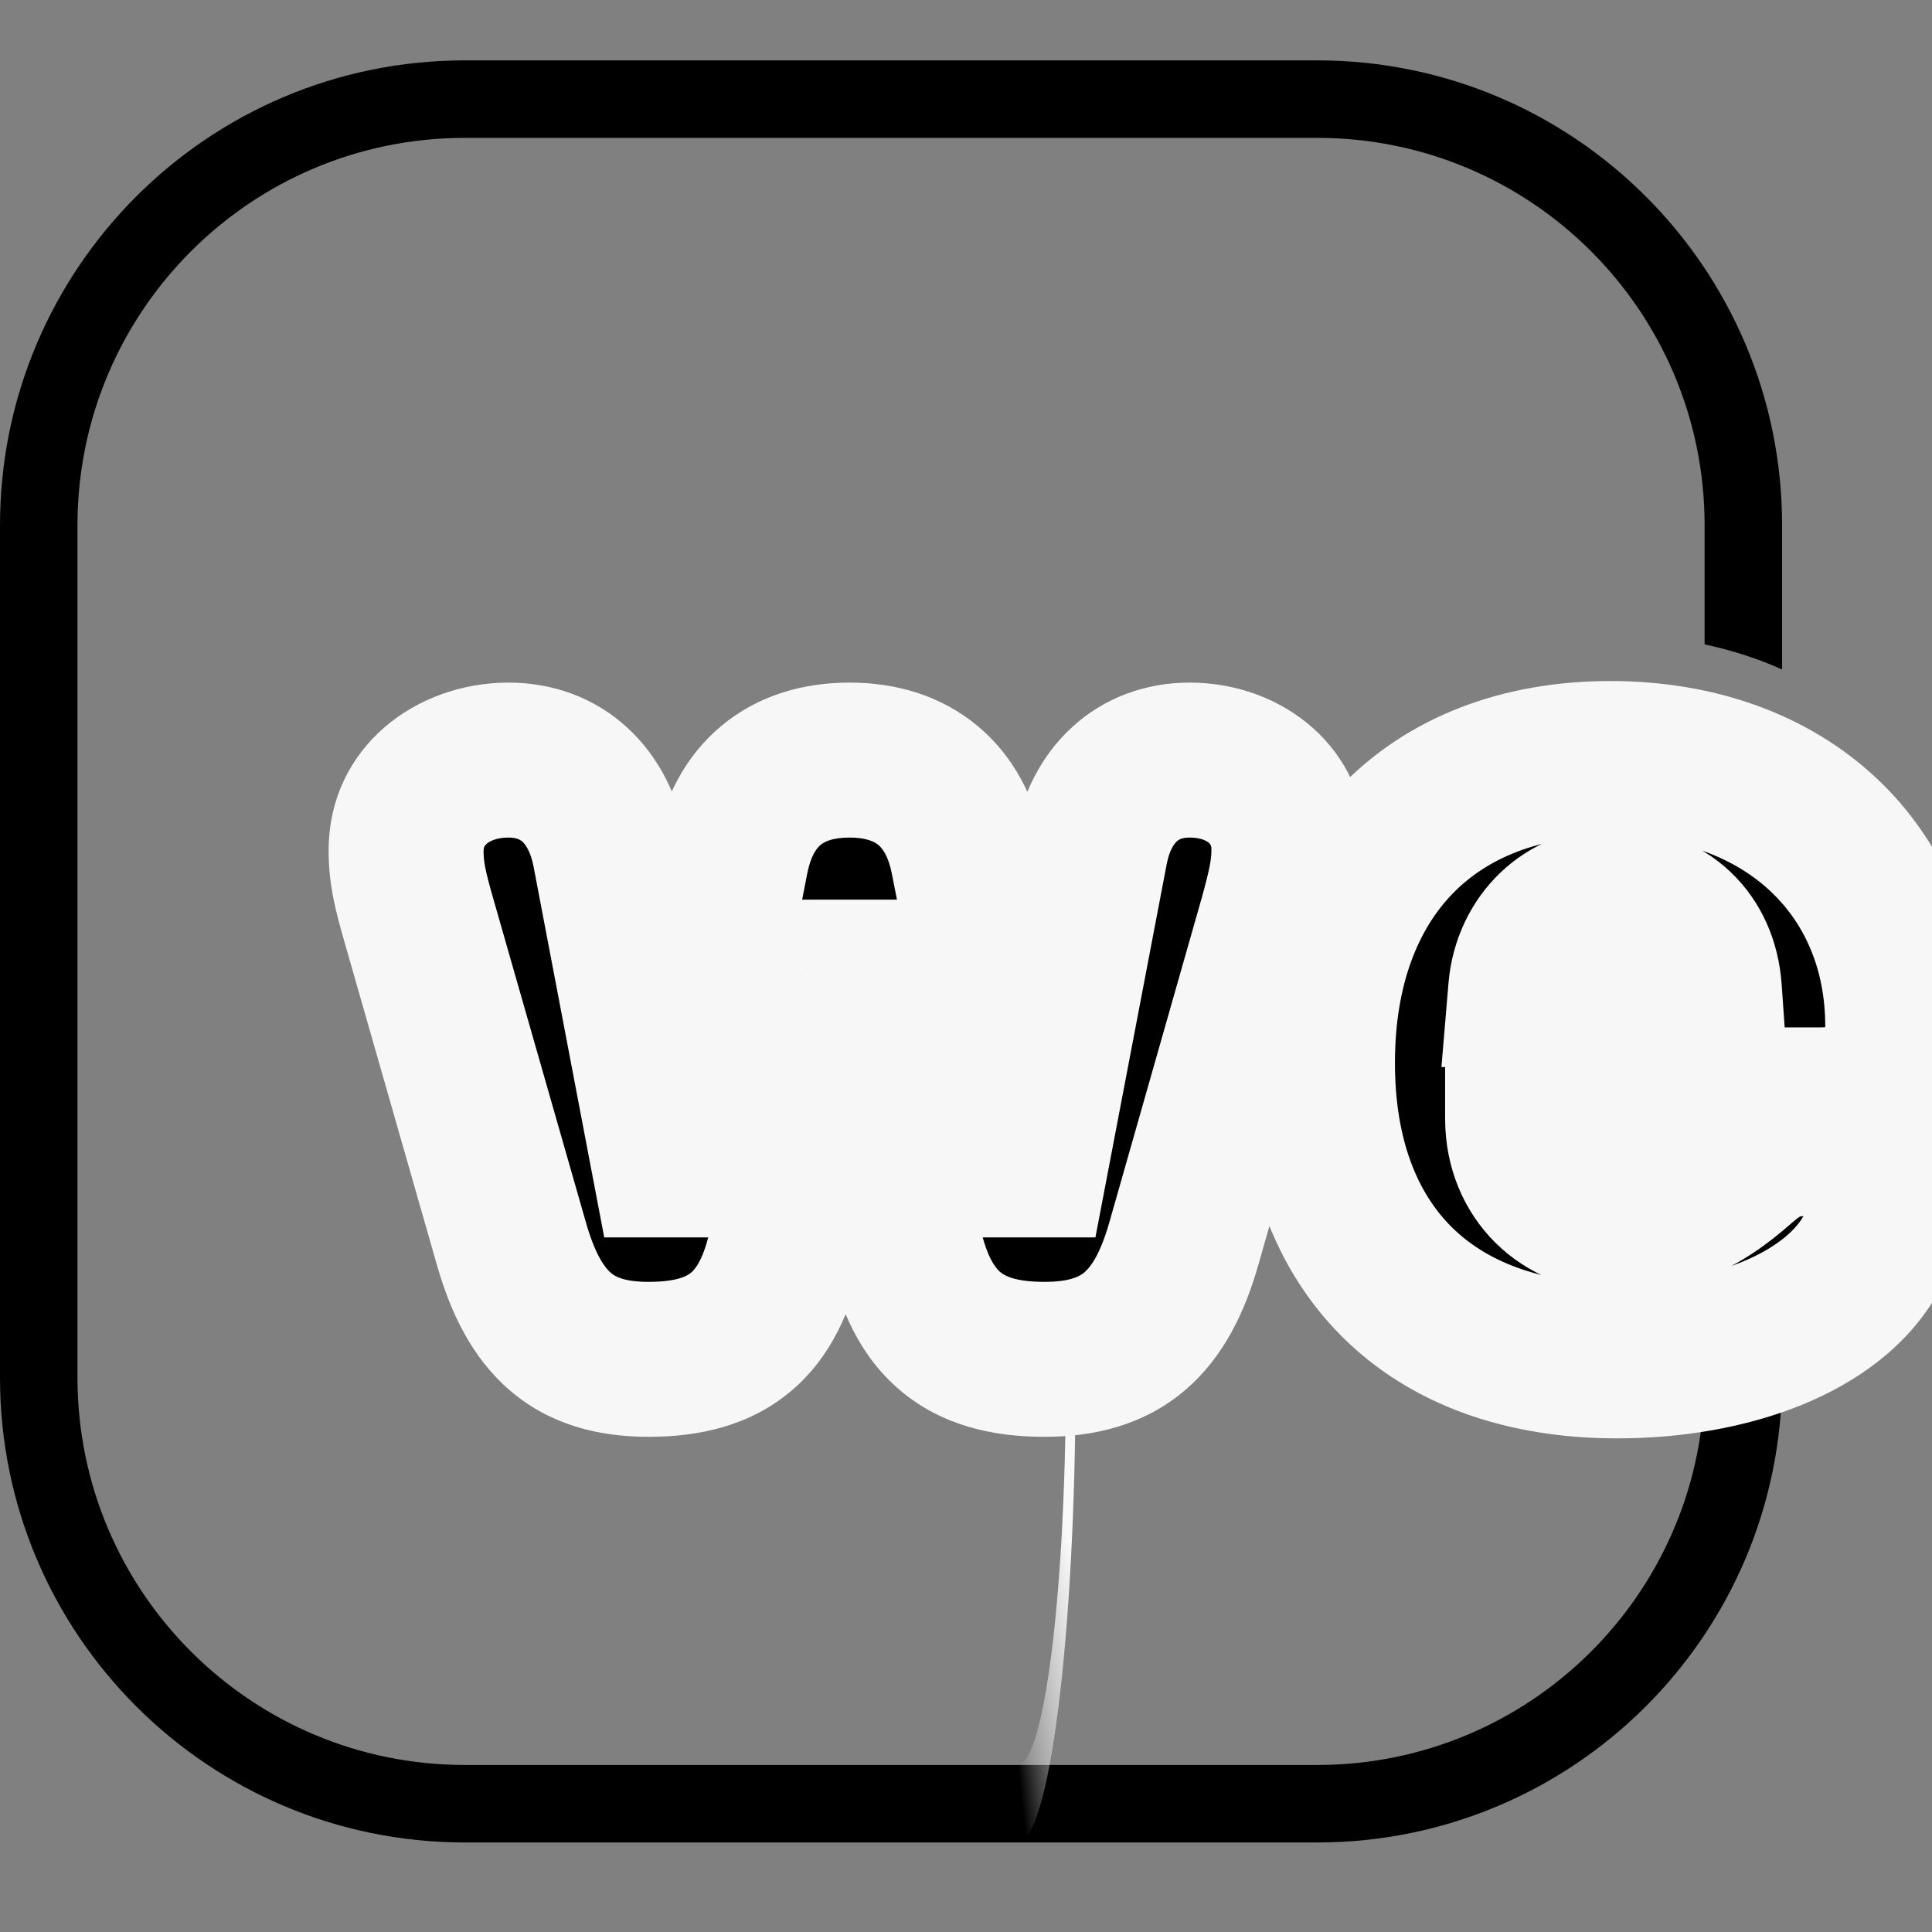 <svg width="256" height="256" viewBox="0 0 256 256" fill="none" xmlns="http://www.w3.org/2000/svg">
<rect x="0" y="0" width="256" height="256" fill="#808080" stroke="none"/>
<g clip-path="url(#clip0_1_38)">
<path fill-rule="evenodd" clip-rule="evenodd" d="M61.601 18.267H174.535C202.886 18.267 225.869 41.25 225.869 69.601V85.386C229.48 86.156 232.915 87.267 236.136 88.708V69.601C236.136 35.58 208.556 8 174.535 8H61.601C27.579 8 0 35.58 0 69.601V182.535C0 216.556 27.579 244.136 61.601 244.136H174.535C208.556 244.136 236.136 216.556 236.136 182.535V181.007C232.856 182.141 229.398 182.984 225.859 183.553C225.316 211.434 202.546 233.869 174.535 233.869H61.601C33.25 233.869 10.267 210.886 10.267 182.535V69.601C10.267 41.25 33.25 18.267 61.601 18.267ZM225.869 173.141C229.626 172.424 233.083 171.354 236.136 169.973V145.06C234.225 145.515 232.578 146.495 230.589 148.252C229.626 149.105 228.692 149.865 227.775 150.537C227.133 151.007 226.5 151.434 225.869 151.821V173.141ZM225.869 140.271H236.136V100.29C233.084 98.417 229.646 96.945 225.869 95.938V140.271Z" fill="url(#paint0_linear_1_38)"/>
<path fill-rule="evenodd" clip-rule="evenodd" d="M120.7 18.267H134.817C138.361 18.267 141.234 41.25 141.234 69.601V85.386C141.685 86.156 142.114 87.267 142.517 88.708V69.601C142.517 35.58 139.07 8 134.817 8H120.7C116.447 8 113 35.58 113 69.601V182.535C113 216.556 116.447 244.136 120.7 244.136H134.817C139.07 244.136 142.517 216.556 142.517 182.535V181.007C142.107 182.141 141.675 182.984 141.232 183.553C141.165 211.434 138.318 233.869 134.817 233.869H120.7C117.156 233.869 114.283 210.886 114.283 182.535V69.601C114.283 41.25 117.156 18.267 120.7 18.267ZM141.234 173.141C141.703 172.424 142.135 171.354 142.517 169.973V145.06C142.278 145.515 142.072 146.495 141.824 148.252C141.703 149.105 141.587 149.865 141.472 150.537C141.392 151.007 141.312 151.434 141.234 151.821V173.141ZM141.234 140.271H142.517V100.29C142.135 98.417 141.706 96.945 141.234 95.938V140.271Z" fill="url(#paint1_radial_1_38)"/>
<path d="M85.945 180.12C75.899 180.12 70.807 175.372 67.779 164.845L55.531 122.045C54.361 117.985 53.811 115.646 53.811 112.756C53.811 105.806 59.591 100.714 67.366 100.714C74.454 100.714 79.34 105.393 80.784 112.893L88.56 153.697H89.11L96.886 113.788C98.537 105.324 104.042 100.714 112.574 100.714C121.038 100.714 126.611 105.324 128.263 113.857L136.107 153.697H136.657L144.502 112.618C145.878 105.324 150.694 100.714 157.644 100.714C165.282 100.714 170.787 105.737 170.787 112.549C170.787 115.37 170.237 117.71 169.135 121.701L156.888 164.707C153.86 175.372 148.63 180.12 138.378 180.12C127.644 180.12 122.139 175.441 119.799 164.57L112.23 129.476H111.68L104.179 164.845C101.908 175.579 96.473 180.12 85.945 180.12ZM214.275 180.326C189.366 180.326 174.572 165.533 174.572 140.83C174.572 115.99 189.503 100.508 213.38 100.508C236.913 100.508 252.12 115.508 252.12 135.944C252.12 142.688 248.266 146.404 241.248 146.404H201.751V148.193C201.751 155.624 207.118 160.991 214.687 160.991C220.812 160.991 225.215 159.133 230.582 154.385C233.541 151.771 235.743 150.876 239.183 150.876C244.62 150.876 249.505 154.385 249.505 160.441C249.505 162.574 248.886 164.638 247.647 166.634C242.556 175.097 229.757 180.326 214.275 180.326ZM202.164 131.128H225.834C225.353 124.316 220.605 119.912 213.999 119.912C207.6 119.912 202.714 124.591 202.164 131.128Z" fill="black"/>
<mask id="mask0_1_38" style="mask-type:luminance" maskUnits="userSpaceOnUse" x="38" y="88" width="225" height="104">
<path d="M262.534 88.8H38.534V191.2H262.534V88.8Z" fill="white"/>
<path d="M85.945 180.12C75.899 180.12 70.807 175.372 67.779 164.845L55.531 122.045C54.361 117.985 53.811 115.646 53.811 112.756C53.811 105.806 59.591 100.714 67.366 100.714C74.454 100.714 79.34 105.393 80.784 112.893L88.56 153.697H89.11L96.886 113.788C98.537 105.324 104.042 100.714 112.574 100.714C121.038 100.714 126.611 105.324 128.263 113.857L136.107 153.697H136.657L144.502 112.618C145.878 105.324 150.694 100.714 157.644 100.714C165.282 100.714 170.787 105.737 170.787 112.549C170.787 115.37 170.237 117.71 169.135 121.701L156.888 164.707C153.86 175.372 148.63 180.12 138.378 180.12C127.644 180.12 122.139 175.441 119.799 164.57L112.23 129.476H111.68L104.179 164.845C101.908 175.579 96.473 180.12 85.945 180.12ZM214.275 180.326C189.366 180.326 174.572 165.533 174.572 140.83C174.572 115.99 189.503 100.508 213.38 100.508C236.913 100.508 252.12 115.508 252.12 135.944C252.12 142.688 248.266 146.404 241.248 146.404H201.751V148.193C201.751 155.624 207.118 160.991 214.687 160.991C220.812 160.991 225.215 159.133 230.582 154.385C233.541 151.771 235.743 150.876 239.183 150.876C244.62 150.876 249.505 154.385 249.505 160.441C249.505 162.574 248.886 164.638 247.647 166.634C242.556 175.097 229.757 180.326 214.275 180.326ZM202.164 131.128H225.834C225.353 124.316 220.605 119.912 213.999 119.912C207.6 119.912 202.714 124.591 202.164 131.128Z" fill="black"/>
</mask>
<g mask="url(#mask0_1_38)">
<path d="M67.779 164.845L57.909 167.669L57.912 167.682L67.779 164.845ZM55.531 122.045L65.402 119.22L65.397 119.203L55.531 122.045ZM80.784 112.893L90.87 110.972L90.866 110.951L80.784 112.893ZM88.56 153.697L78.474 155.619L80.065 163.964H88.56V153.697ZM89.11 153.697V163.964H97.57L99.187 155.661L89.11 153.697ZM128.263 113.857L118.183 115.807L118.189 115.84L128.263 113.857ZM136.107 153.697L126.034 155.681L127.665 163.964H136.107V153.697ZM136.657 153.697V163.964H145.149L146.742 155.623L136.657 153.697ZM144.502 112.618L154.586 114.544L154.591 114.522L144.502 112.618ZM169.135 121.701L179.01 124.513L179.033 124.431L169.135 121.701ZM156.888 164.707L147.013 161.895L147.011 161.903L156.888 164.707ZM112.23 129.476L122.266 127.312L120.518 119.21H112.23V129.476ZM111.68 129.476V119.21H103.362L101.636 127.347L111.68 129.476ZM85.945 169.853C82.592 169.853 81.451 169.1 80.929 168.65C80.178 168.003 78.9 166.368 77.646 162.007L57.912 167.682C59.686 173.849 62.468 179.852 67.531 184.211C72.823 188.767 79.252 190.387 85.945 190.387V169.853ZM77.65 162.02L65.402 119.22L45.661 124.87L57.909 167.669L77.65 162.02ZM65.397 119.203C64.255 115.239 64.077 114.093 64.077 112.756H43.544C43.544 117.199 44.468 120.732 45.666 124.888L65.397 119.203ZM64.077 112.756C64.077 112.294 64.207 112.056 64.482 111.813C64.824 111.51 65.711 110.981 67.366 110.981V90.447C55.123 90.447 43.544 99.004 43.544 112.756H64.077ZM67.366 110.981C68.516 110.981 68.974 111.302 69.236 111.543C69.593 111.871 70.307 112.778 70.703 114.836L90.866 110.951C89.817 105.509 87.366 100.325 83.147 96.44C78.833 92.466 73.304 90.447 67.366 90.447V110.981ZM70.699 114.815L78.474 155.619L98.645 151.775L90.87 110.972L70.699 114.815ZM88.56 163.964H89.11V143.43H88.56V163.964ZM99.187 155.661L106.963 115.751L86.809 111.821L79.033 151.734L99.187 155.661ZM106.963 115.751C107.443 113.291 108.274 112.339 108.727 111.96C109.165 111.594 110.189 110.981 112.574 110.981V90.447C106.427 90.447 100.432 92.139 95.572 96.195C90.727 100.237 87.98 105.818 86.809 111.821L106.963 115.751ZM112.574 110.981C114.909 110.981 115.937 111.586 116.393 111.967C116.862 112.358 117.704 113.333 118.183 115.807L138.342 111.906C137.17 105.848 134.399 100.252 129.553 96.205C124.694 92.147 118.703 90.447 112.574 90.447V110.981ZM118.189 115.84L126.034 155.681L146.18 151.714L138.336 111.873L118.189 115.84ZM136.107 163.964H136.657V143.43H136.107V163.964ZM146.742 155.623L154.586 114.544L134.417 110.692L126.573 151.772L146.742 155.623ZM154.591 114.522C154.952 112.608 155.617 111.778 155.932 111.489C156.159 111.28 156.571 110.981 157.644 110.981V90.447C151.768 90.447 146.297 92.453 142.034 96.374C137.859 100.212 135.428 105.335 134.413 110.715L154.591 114.522ZM157.644 110.981C159.208 110.981 159.955 111.476 160.195 111.693C160.324 111.81 160.388 111.912 160.426 111.998C160.463 112.081 160.52 112.247 160.52 112.549H181.053C181.053 99.117 169.954 90.447 157.644 90.447V110.981ZM160.52 112.549C160.52 113.845 160.336 114.993 159.238 118.971L179.033 124.431C180.138 120.427 181.053 116.896 181.053 112.549H160.52ZM159.261 118.889L147.013 161.895L166.762 167.519L179.01 124.513L159.261 118.889ZM147.011 161.903C145.766 166.289 144.47 167.931 143.696 168.588C143.124 169.073 141.885 169.853 138.378 169.853V190.387C145.123 190.387 151.625 188.793 156.988 184.239C162.149 179.855 164.982 173.79 166.764 167.51L147.011 161.903ZM138.378 169.853C134.44 169.853 133.069 169.002 132.544 168.561C131.946 168.058 130.749 166.65 129.836 162.41L109.762 166.729C111.189 173.36 113.914 179.728 119.337 184.283C124.833 188.9 131.581 190.387 138.378 190.387V169.853ZM129.836 162.41L122.266 127.312L102.194 131.641L109.762 166.729L129.836 162.41ZM112.23 119.21H111.68V139.743H112.23V119.21ZM101.636 127.347L94.136 162.715L114.223 166.974L121.723 131.606L101.636 127.347ZM94.136 162.715C93.257 166.872 92.095 168.195 91.568 168.636C91.103 169.025 89.804 169.853 85.945 169.853V190.387C92.614 190.387 99.296 188.945 104.749 184.38C110.14 179.866 112.831 173.551 114.223 166.974L94.136 162.715ZM201.751 146.404V136.137H191.484V146.404H201.751ZM247.647 166.634L238.924 161.219L238.886 161.28L238.85 161.341L247.647 166.634ZM202.164 131.128L191.933 130.266L190.996 141.395H202.164V131.128ZM225.834 131.128V141.395H236.853L236.076 130.404L225.834 131.128ZM214.275 170.06C203.852 170.06 196.78 167.003 192.328 162.568C187.881 158.138 184.838 151.127 184.838 140.83H164.305C164.305 155.236 168.659 167.973 177.836 177.116C187.009 186.253 199.789 190.593 214.275 190.593V170.06ZM184.838 140.83C184.838 130.463 187.922 123.144 192.417 118.476C196.87 113.851 203.719 110.774 213.38 110.774V90.241C199.164 90.241 186.609 94.906 177.627 104.232C168.687 113.516 164.305 126.357 164.305 140.83H184.838ZM213.38 110.774C222.945 110.774 229.996 113.792 234.563 118.062C239.093 122.298 241.853 128.376 241.853 135.944H262.387C262.387 123.076 257.543 111.437 248.586 103.063C239.667 94.724 227.348 90.241 213.38 90.241V110.774ZM241.853 135.944C241.853 136.669 241.748 136.947 241.758 136.919C241.764 136.9 241.798 136.817 241.876 136.693C241.956 136.568 242.064 136.433 242.196 136.306C242.327 136.18 242.451 136.092 242.545 136.036C242.637 135.981 242.675 135.973 242.633 135.987C242.536 136.02 242.117 136.137 241.248 136.137V156.67C246.486 156.67 252.105 155.268 256.436 151.1C260.828 146.872 262.387 141.256 262.387 135.944H241.853ZM241.248 136.137H201.751V156.67H241.248V136.137ZM191.484 146.404V148.193H212.018V146.404H191.484ZM191.484 148.193C191.484 161.367 201.521 171.258 214.687 171.258V150.724C213.393 150.724 212.828 150.305 212.613 150.092C212.401 149.881 212.018 149.366 212.018 148.193H191.484ZM214.687 171.258C218.864 171.258 222.876 170.611 226.87 168.945C230.78 167.315 234.173 164.916 237.385 162.076L223.784 146.692C221.628 148.599 220.132 149.507 218.968 149.993C217.887 150.443 216.635 150.724 214.687 150.724V171.258ZM237.385 162.076C238.38 161.197 238.684 161.114 238.578 161.158C238.524 161.18 238.486 161.185 238.518 161.18C238.571 161.171 238.764 161.143 239.183 161.143V140.609C236.518 140.609 233.719 140.964 230.827 142.143C228.02 143.287 225.748 144.957 223.784 146.692L237.385 162.076ZM239.183 161.143C239.446 161.143 239.631 161.187 239.728 161.22C239.824 161.253 239.793 161.261 239.69 161.173C239.575 161.075 239.432 160.906 239.329 160.682C239.281 160.577 239.256 160.491 239.244 160.435C239.232 160.38 239.238 160.377 239.238 160.441H259.772C259.772 147.314 248.779 140.609 239.183 140.609V161.143ZM239.238 160.441C239.238 160.47 239.259 160.68 238.924 161.219L256.37 172.048C258.513 168.596 259.772 164.678 259.772 160.441H239.238ZM238.85 161.341C236.518 165.217 228.344 170.06 214.275 170.06V190.593C231.169 190.593 248.593 184.977 256.444 171.926L238.85 161.341ZM202.164 141.395H225.834V120.861H202.164V141.395ZM236.076 130.404C235.675 124.735 233.417 119.414 229.253 115.492C225.084 111.565 219.645 109.645 213.999 109.645V130.179C214.506 130.179 214.809 130.262 214.956 130.317C215.096 130.37 215.152 130.418 215.174 130.439C215.197 130.46 215.265 130.529 215.347 130.71C215.43 130.897 215.551 131.258 215.594 131.852L236.076 130.404ZM213.999 109.645C201.956 109.645 192.906 118.724 191.933 130.266L212.395 131.989C212.471 131.084 212.796 130.668 212.962 130.509C213.11 130.369 213.385 130.179 213.999 130.179V109.645Z" fill="#F7F7F7"/>
</g>
</g>
<defs>
<linearGradient id="paint0_linear_1_38" x1="20.534" y1="28.534" x2="241.269" y2="239.002" gradientUnits="userSpaceOnUse">
<stop/>
<stop offset="1"/>
</linearGradient>
<radialGradient id="paint1_radial_1_38" cx="0" cy="0" r="1" gradientUnits="userSpaceOnUse" gradientTransform="translate(141.875 192.802) rotate(-90.512) scale(71.87 9.029)">
<stop offset="0.155" stop-color="#F9F9F9"/>
<stop offset="1" stop-color="white" stop-opacity="0"/>
</radialGradient>
<clipPath id="clip0_1_38">
<rect width="256" height="256" fill="white"/>
</clipPath>
</defs>
</svg>
